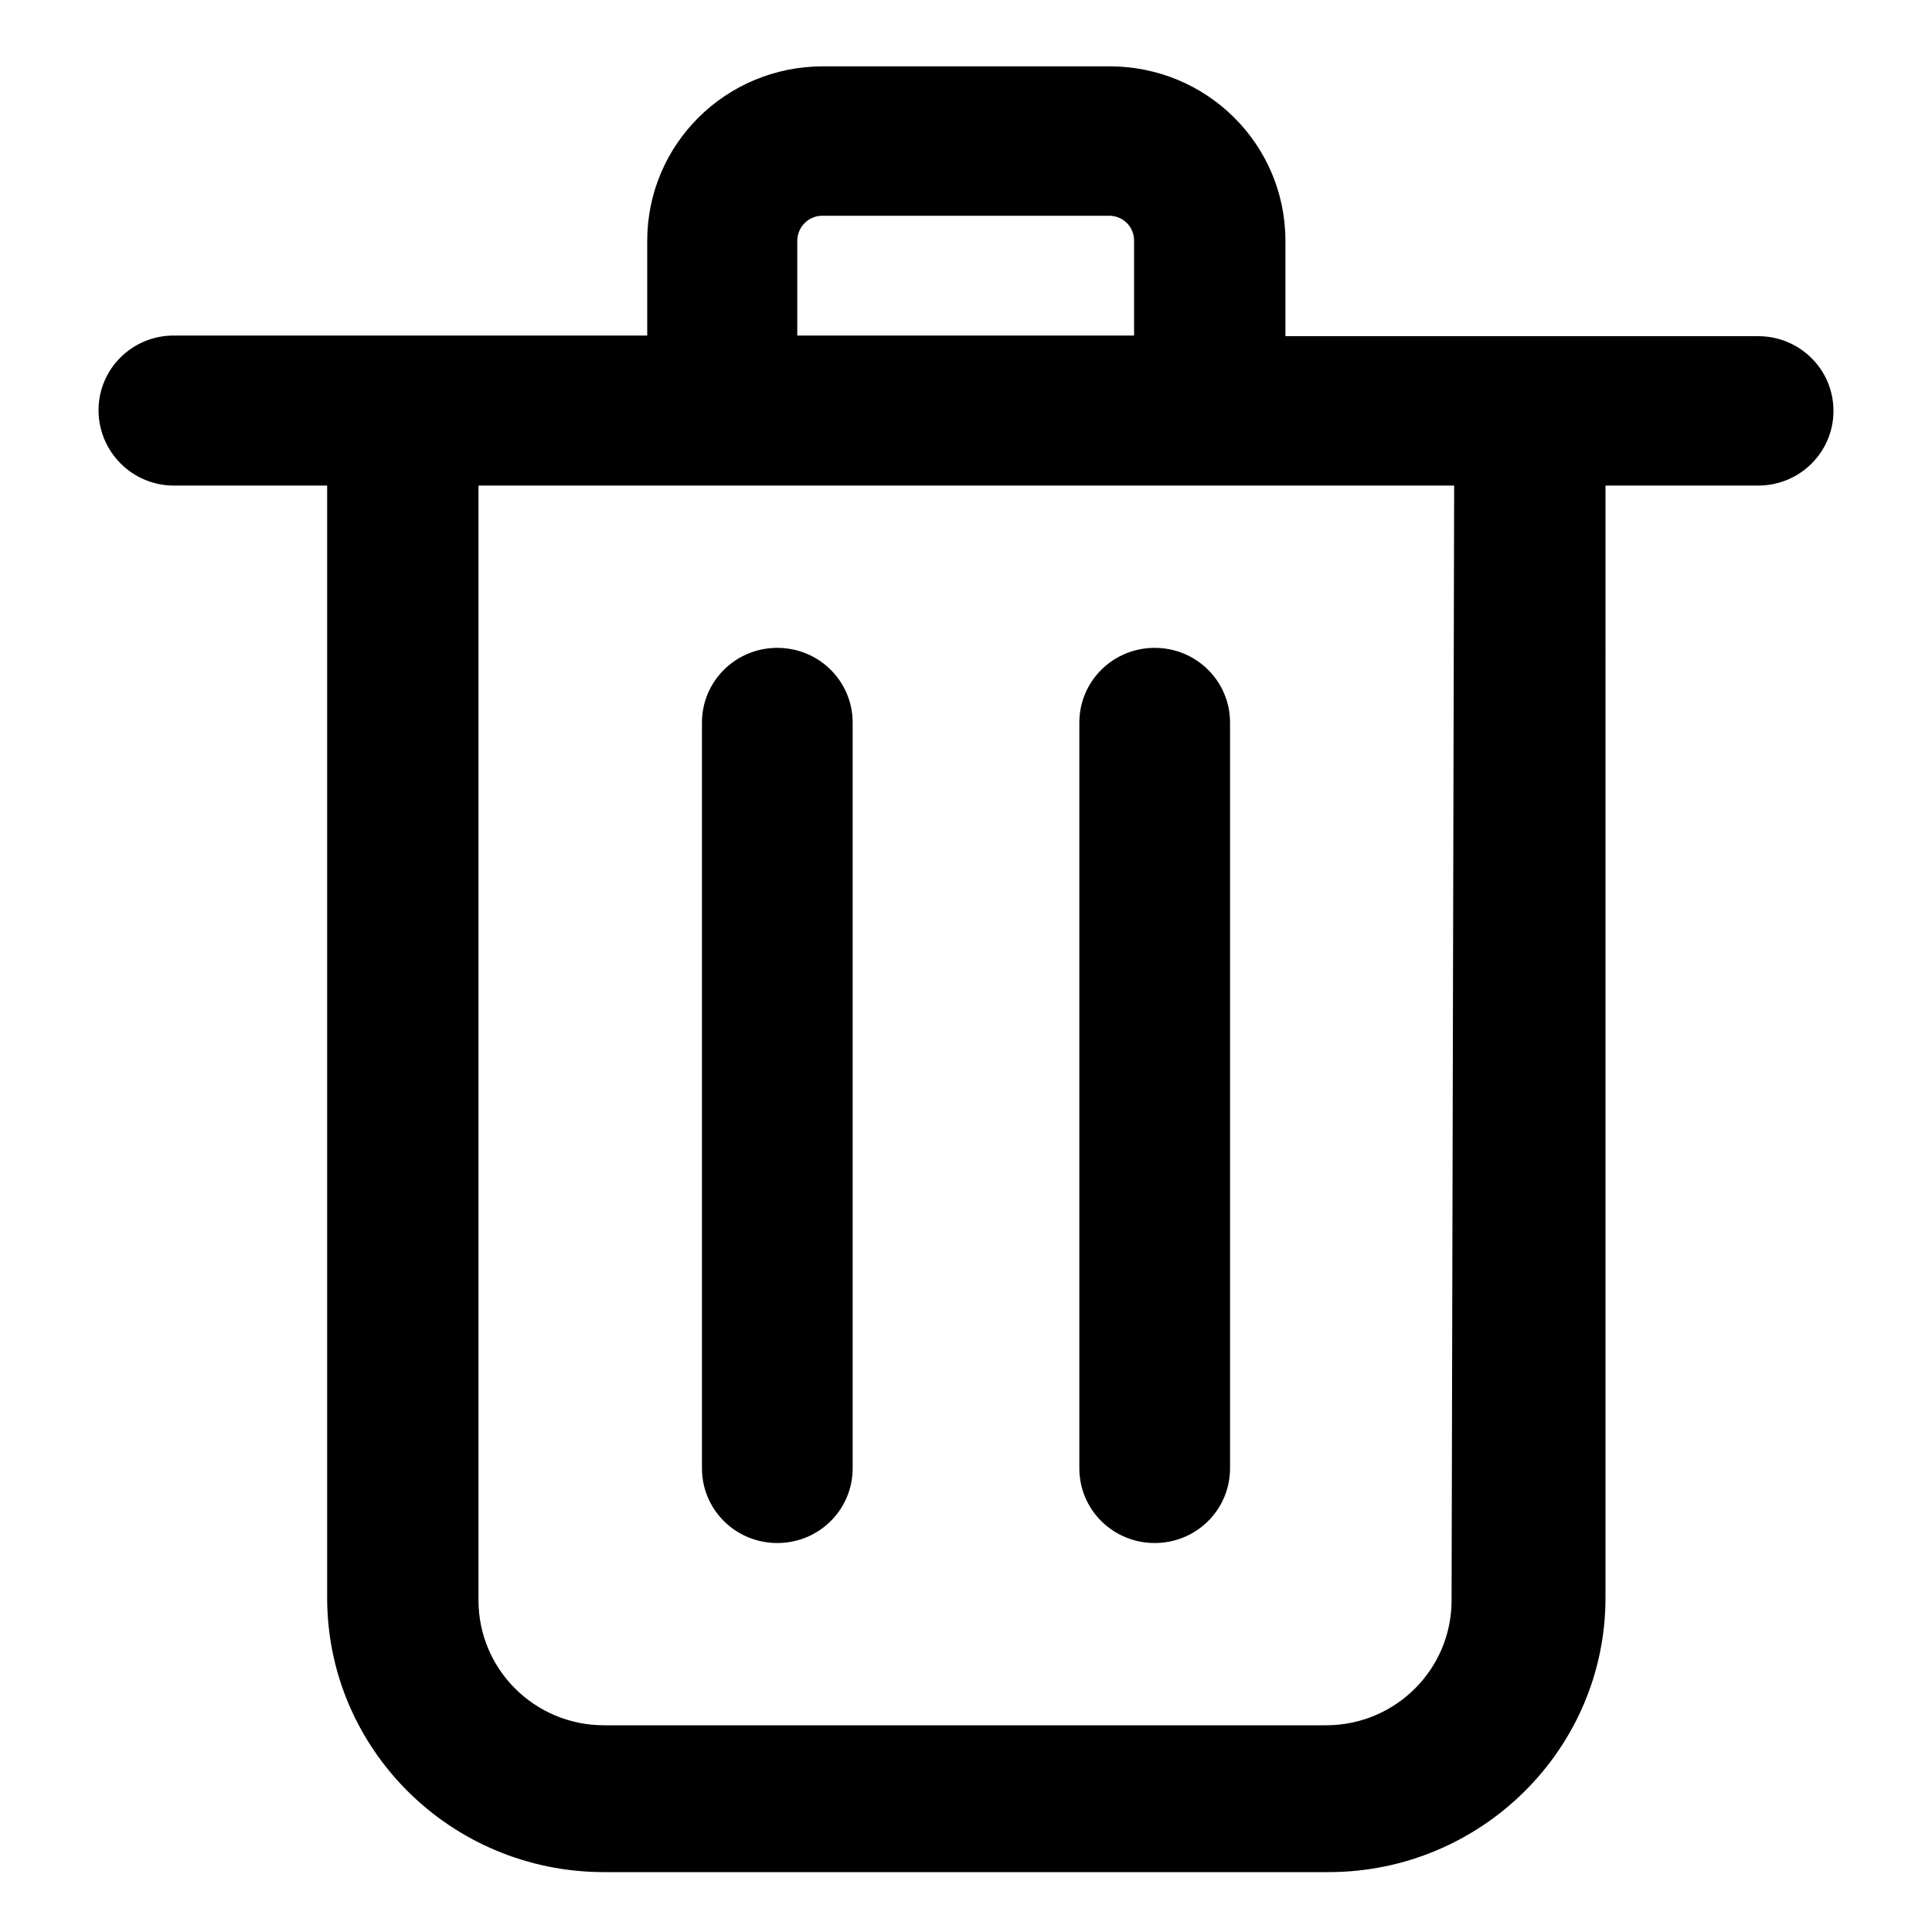 <?xml version="1.0" encoding="utf-8"?>
<!-- Generator: Adobe Illustrator 22.1.0, SVG Export Plug-In . SVG Version: 6.00 Build 0)  -->
<svg version="1.1" id="Layer_1" xmlns="http://www.w3.org/2000/svg" xmlns:xlink="http://www.w3.org/1999/xlink" x="0px" y="0px"
	 viewBox="0 0 300 300" style="enable-background:new 0 0 300 300;" xml:space="preserve">
<g>
	<g>
		<path d="M273,52.2h-73.4V37.4c0-15-12.2-27.1-27.3-27.1h-44.5c-15.1,0-27.3,12.1-27.3,27.1v14.7H27c-6.5,0-11.7,5.2-11.7,11.6
			S20.5,75.4,27,75.4h23.8v172.7c0,23.5,19.2,42.6,43,42.6h112.5c23.7,0,43-19.1,43-42.6V75.4H273c6.5,0,11.7-5.2,11.7-11.6
			S279.5,52.2,273,52.2z M123.8,37.4c0-2.1,1.7-3.9,3.9-3.9h44.5c2.2,0,3.9,1.7,3.9,3.9v14.7h-52.3V37.4z M225.4,248.5
			c0,10.7-8.7,19.4-19.5,19.4H93.8c-10.8,0-19.5-8.7-19.5-19.4V75.4h151.5L225.4,248.5z M179.3,239.6c6.5,0,11.7-5.2,11.7-11.6
			V112.2c0-6.4-5.2-11.6-11.7-11.6c-6.5,0-11.7,5.2-11.7,11.6v115.8C167.6,234.4,172.8,239.6,179.3,239.6z M120.7,239.6
			c6.5,0,11.7-5.2,11.7-11.6V112.2c0-6.4-5.2-11.6-11.7-11.6c-6.5,0-11.7,5.2-11.7,11.6v115.8C109,234.4,114.2,239.6,120.7,239.6z"
			/>
	</g>
</g>
</svg>

